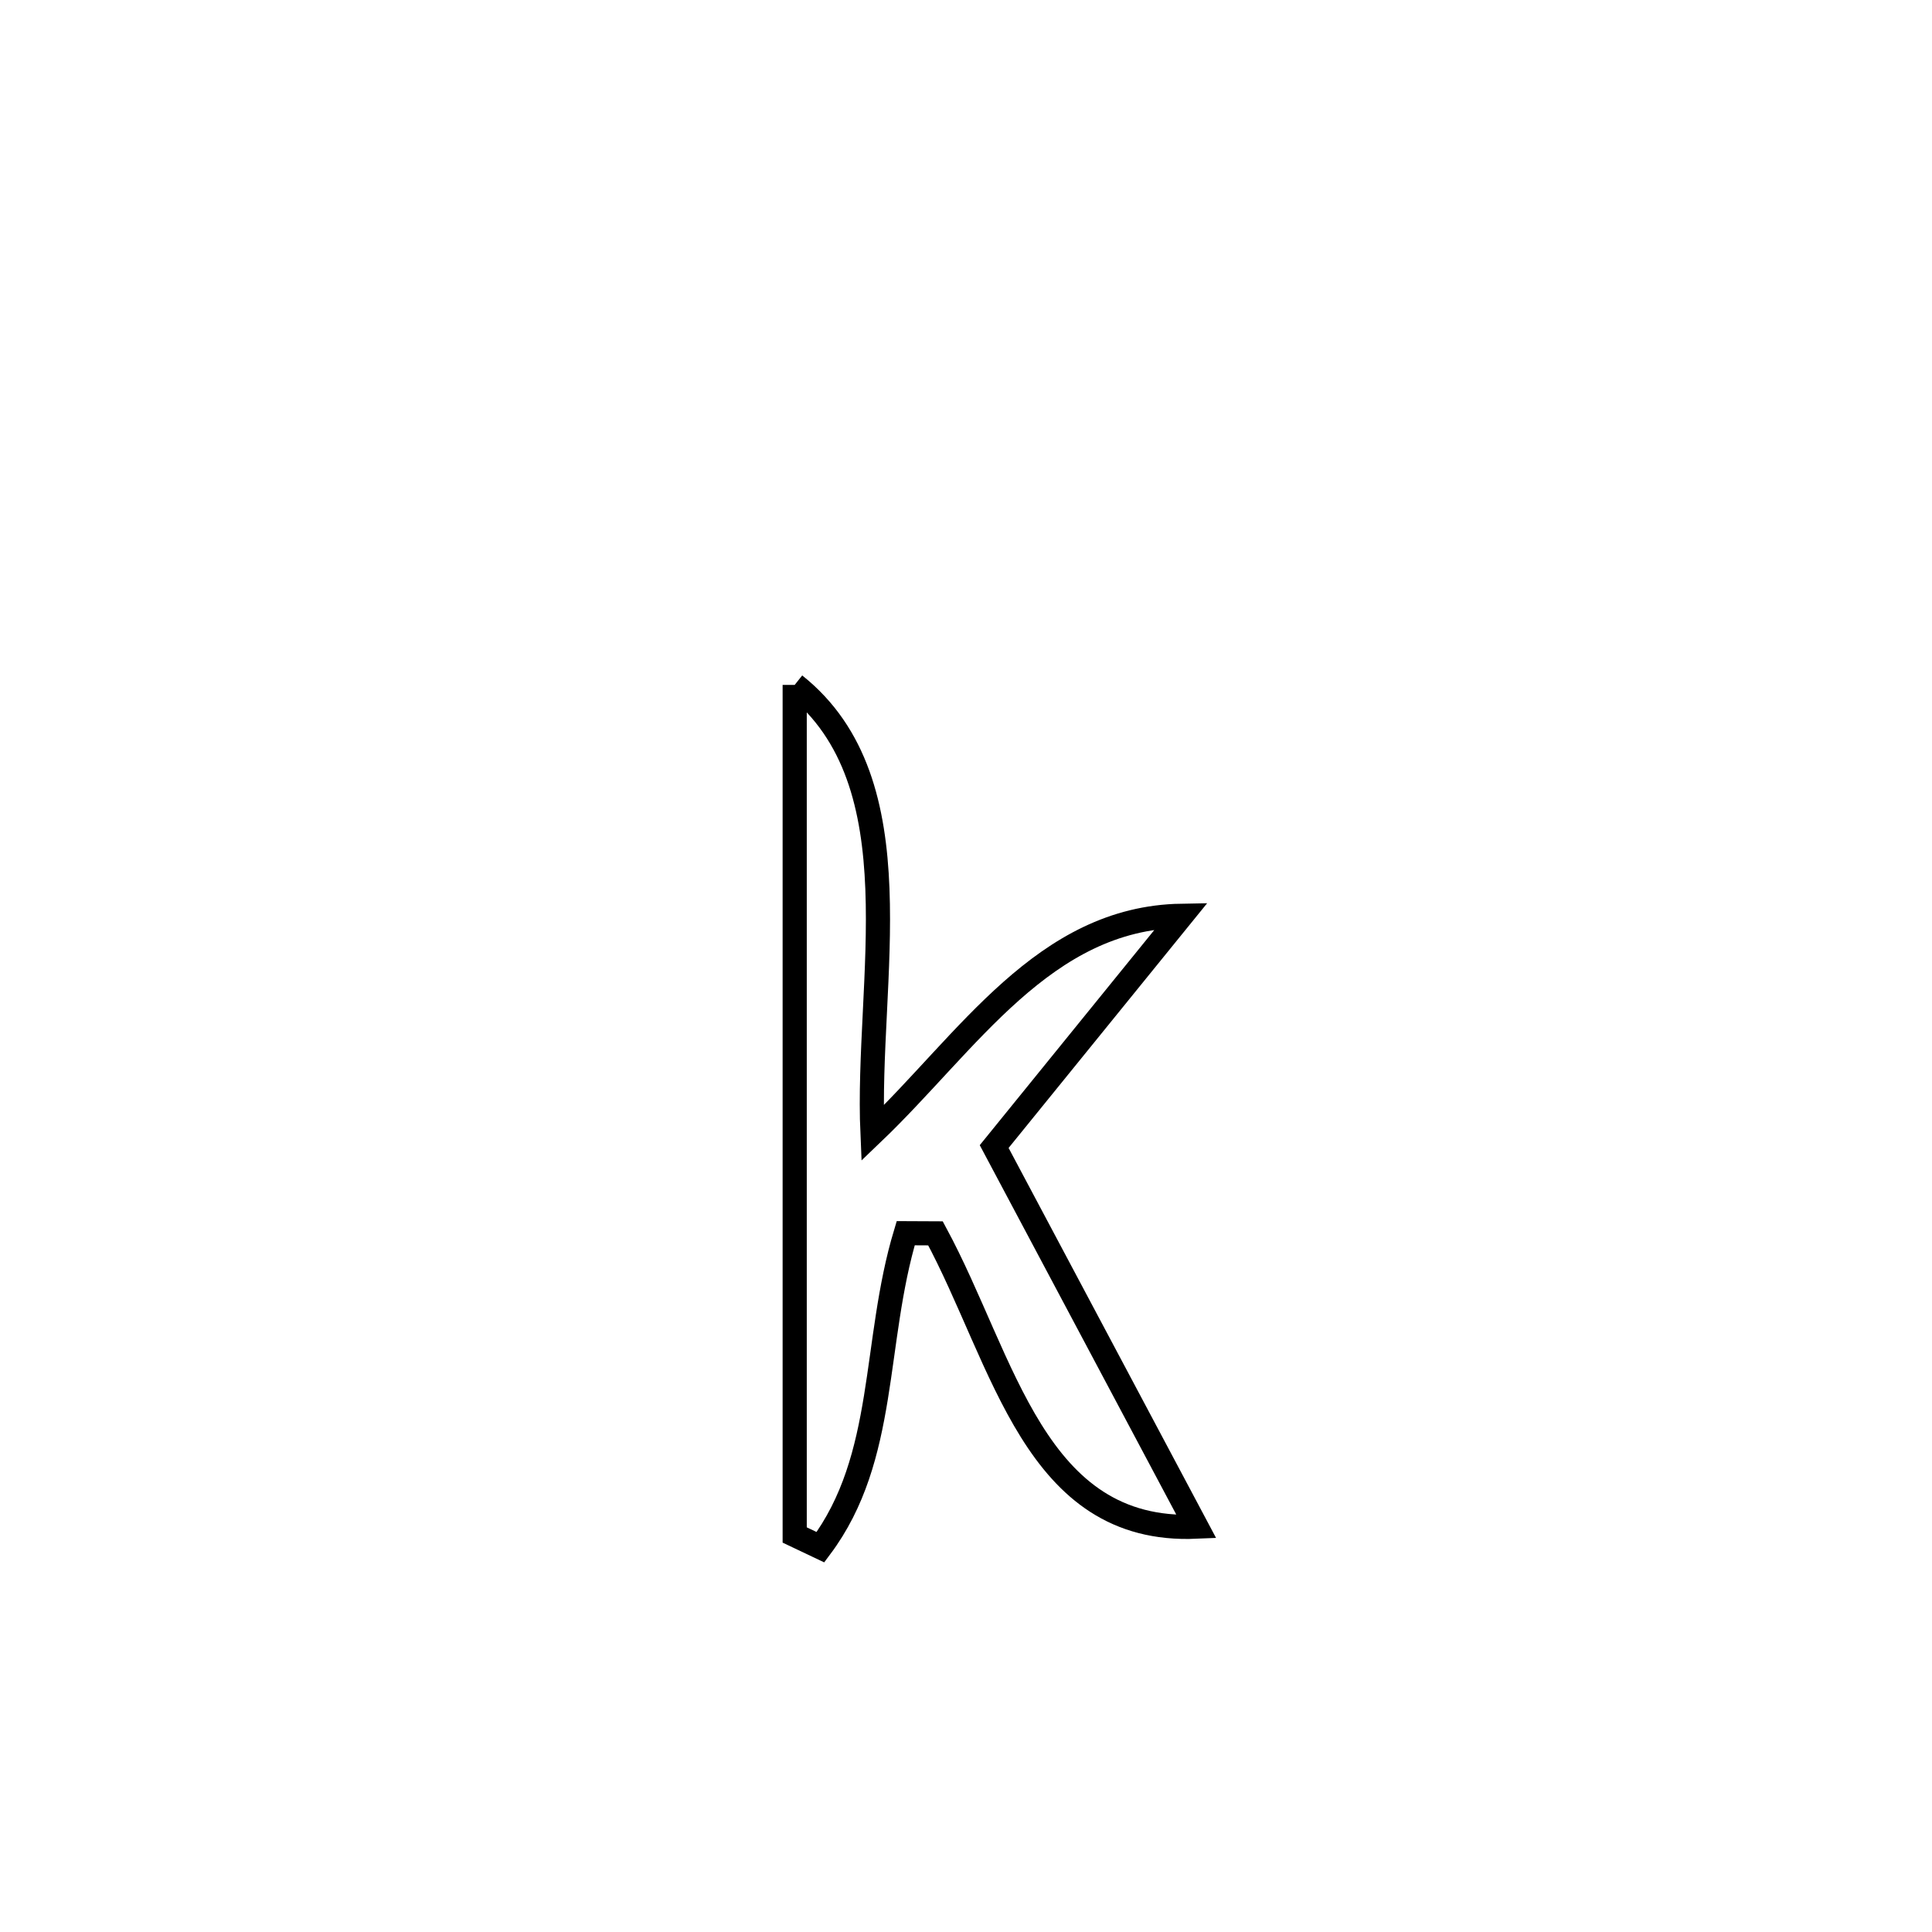 <svg xmlns="http://www.w3.org/2000/svg" viewBox="0.0 0.0 24.0 24.0" height="200px" width="200px"><path fill="none" stroke="black" stroke-width=".3" stroke-opacity="1.0"  filling="0" d="M9.872 8.508 L9.872 8.508 C11.407 9.728 10.755 12.186 10.838 14.078 L10.838 14.078 C12.025 12.943 12.967 11.405 14.676 11.376 L14.676 11.376 C13.901 12.331 13.125 13.287 12.35 14.243 L12.35 14.243 C13.187 15.817 14.025 17.391 14.862 18.965 L14.862 18.965 C12.847 19.053 12.48 16.912 11.621 15.321 L11.621 15.321 C11.497 15.32 11.374 15.319 11.251 15.319 L11.251 15.319 C10.84 16.683 11.027 18.105 10.192 19.22 L10.192 19.22 C10.085 19.169 9.978 19.118 9.872 19.068 L9.872 19.068 C9.872 17.308 9.872 15.548 9.872 13.788 C9.872 12.028 9.872 10.268 9.872 8.508 L9.872 8.508"></path></svg>